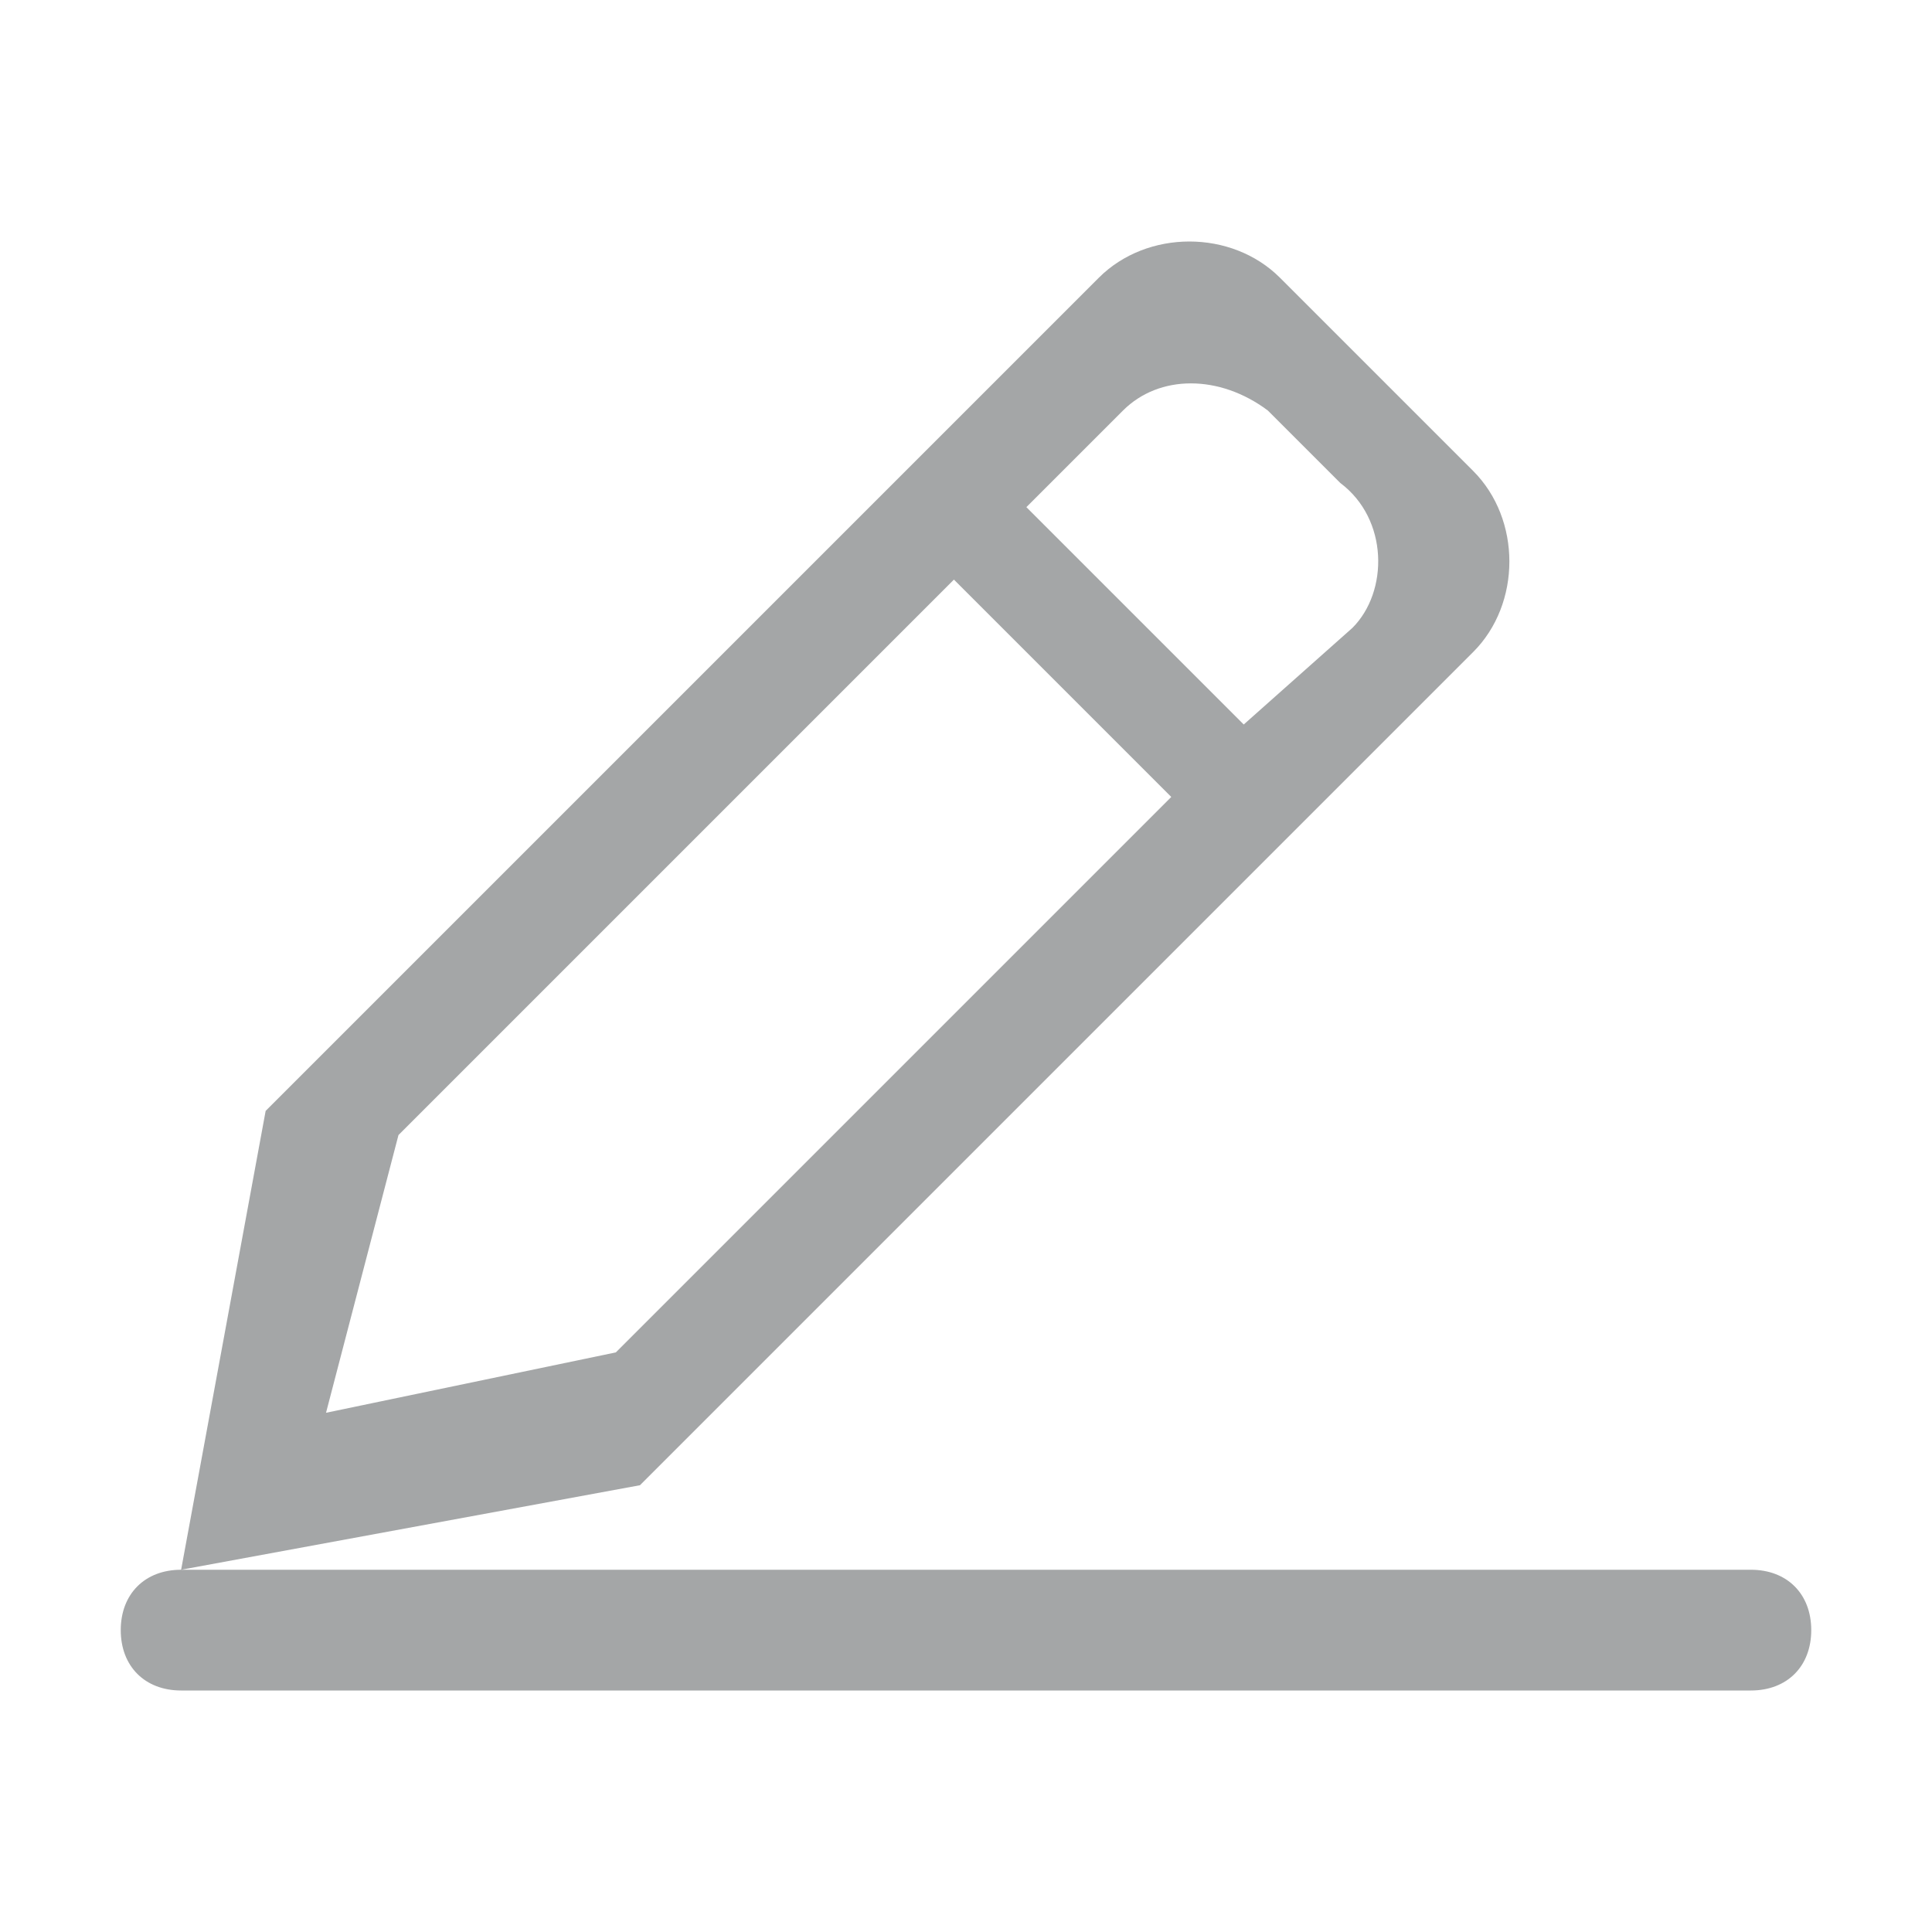 <?xml version="1.0" standalone="no"?><!DOCTYPE svg PUBLIC "-//W3C//DTD SVG 1.1//EN" "http://www.w3.org/Graphics/SVG/1.1/DTD/svg11.dtd"><svg t="1541749034924" class="icon" style="" viewBox="0 0 1024 1024" version="1.1" xmlns="http://www.w3.org/2000/svg" p-id="15589" xmlns:xlink="http://www.w3.org/1999/xlink" width="32" height="32"><defs><style type="text/css"></style></defs><path d="M582.4 147.2 140.8 588.8 96 832l243.2-44.8 441.6-441.6c25.6-25.6 25.6-70.4 0-96l-102.4-102.4C652.8 121.6 608 121.6 582.4 147.2zM716.8 332.8 659.2 384 544 268.8l51.2-51.2c19.2-19.2 51.2-19.2 76.8 0L710.4 256C736 275.2 736 313.6 716.8 332.8zM211.2 601.6l294.4-294.4 115.2 115.2-294.4 294.4-153.6 32L211.2 601.6zM928 896l-832 0C76.8 896 64 883.2 64 864l0 0C64 844.8 76.8 832 96 832l832 0c19.2 0 32 12.8 32 32l0 0C960 883.2 947.2 896 928 896z" p-id="15590" fill="#a4a6a7"></path></svg>